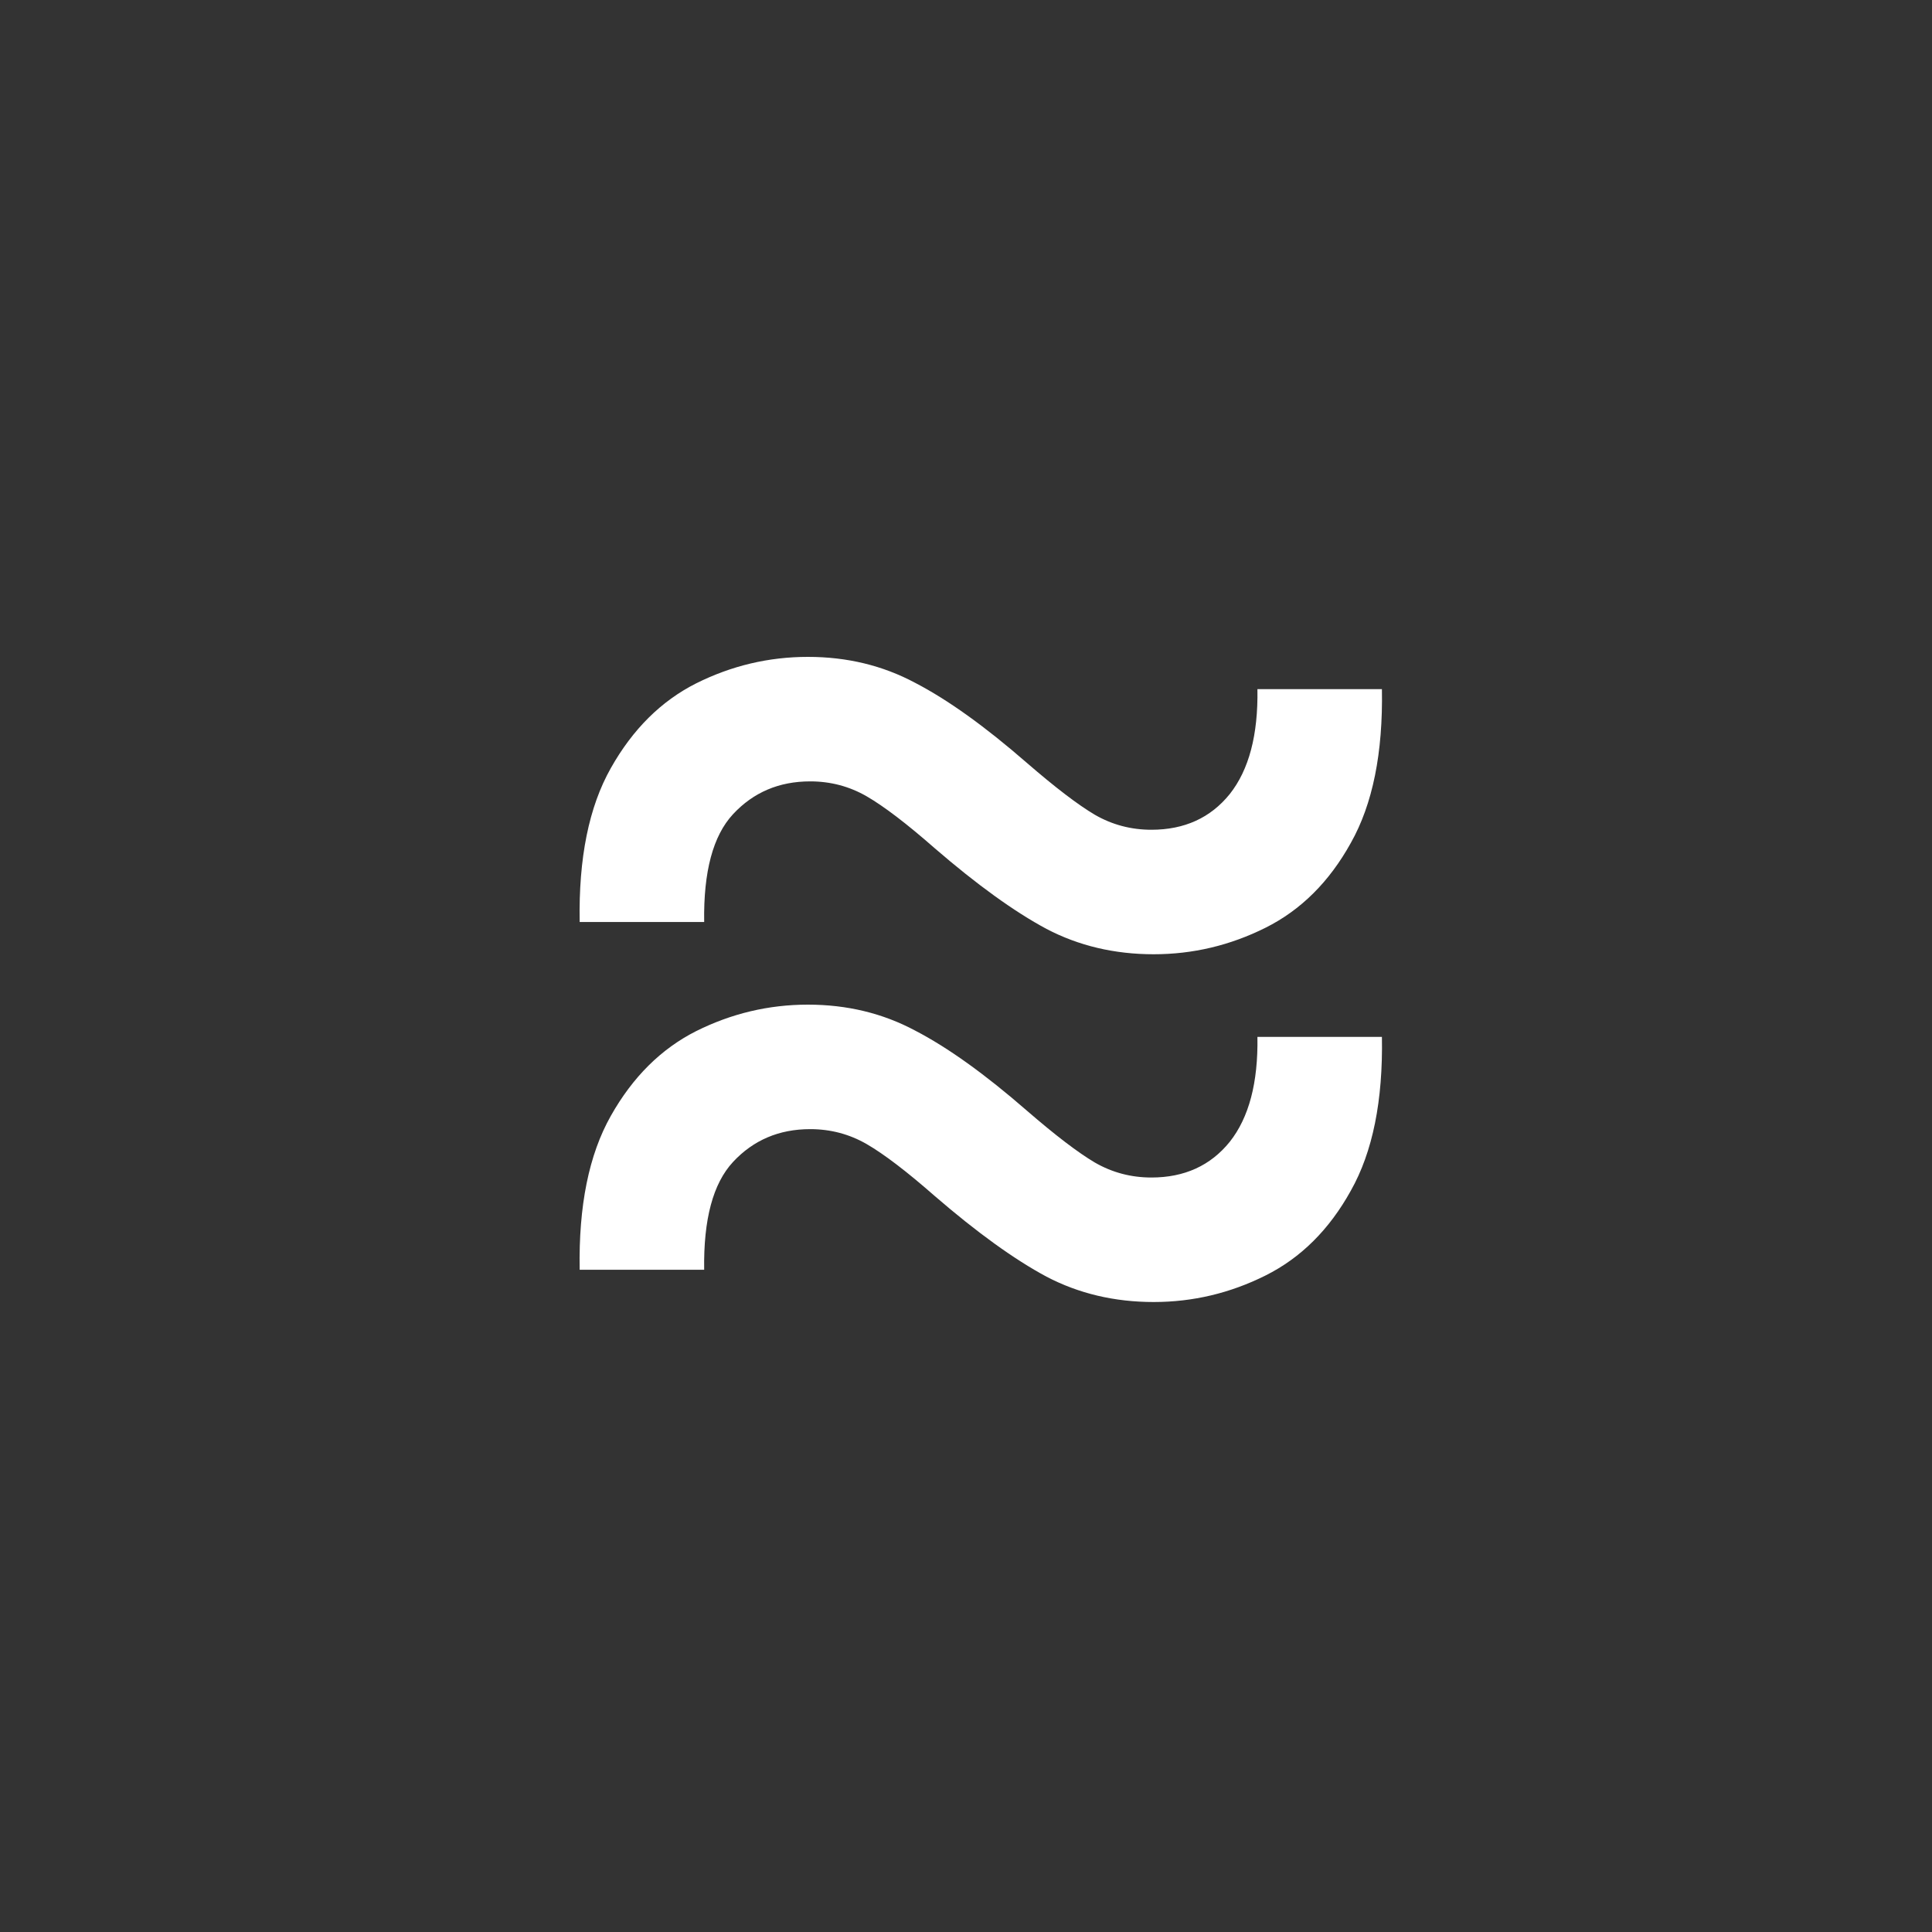 <svg width="50" height="50" viewBox="0 0 50 50" fill="none" xmlns="http://www.w3.org/2000/svg">
<rect width="50" height="50" fill="#333333"/>
<path d="M15.002 23.861C14.972 22.21 15.241 20.883 15.808 19.879C16.374 18.874 17.11 18.143 18.015 17.686C18.93 17.229 19.894 17 20.909 17C21.923 17 22.847 17.224 23.683 17.671C24.528 18.109 25.492 18.8 26.576 19.744C27.312 20.381 27.898 20.828 28.336 21.087C28.784 21.345 29.271 21.474 29.798 21.474C30.653 21.474 31.329 21.166 31.826 20.55C32.323 19.923 32.562 19.018 32.542 17.835H35.764C35.793 19.486 35.525 20.813 34.958 21.817C34.401 22.822 33.666 23.553 32.751 24.01C31.836 24.467 30.872 24.696 29.857 24.696C28.843 24.696 27.918 24.477 27.083 24.04C26.248 23.592 25.284 22.896 24.19 21.952C23.464 21.315 22.877 20.868 22.43 20.609C21.982 20.351 21.495 20.222 20.968 20.222C20.163 20.222 19.497 20.505 18.97 21.072C18.453 21.629 18.204 22.558 18.224 23.861H15.002Z" fill="white"/>
<path d="M15.002 32.861C14.972 31.21 15.241 29.883 15.808 28.879C16.374 27.874 17.11 27.143 18.015 26.686C18.93 26.229 19.894 26 20.909 26C21.923 26 22.847 26.224 23.683 26.671C24.528 27.109 25.492 27.8 26.576 28.744C27.312 29.381 27.898 29.828 28.336 30.087C28.784 30.345 29.271 30.474 29.798 30.474C30.653 30.474 31.329 30.166 31.826 29.55C32.323 28.923 32.562 28.018 32.542 26.835H35.764C35.793 28.486 35.525 29.813 34.958 30.817C34.401 31.822 33.666 32.553 32.751 33.01C31.836 33.467 30.872 33.696 29.857 33.696C28.843 33.696 27.918 33.477 27.083 33.04C26.248 32.592 25.284 31.896 24.19 30.952C23.464 30.315 22.877 29.868 22.43 29.609C21.982 29.351 21.495 29.222 20.968 29.222C20.163 29.222 19.497 29.505 18.97 30.072C18.453 30.629 18.204 31.558 18.224 32.861H15.002Z" fill="white"/>
</svg>
